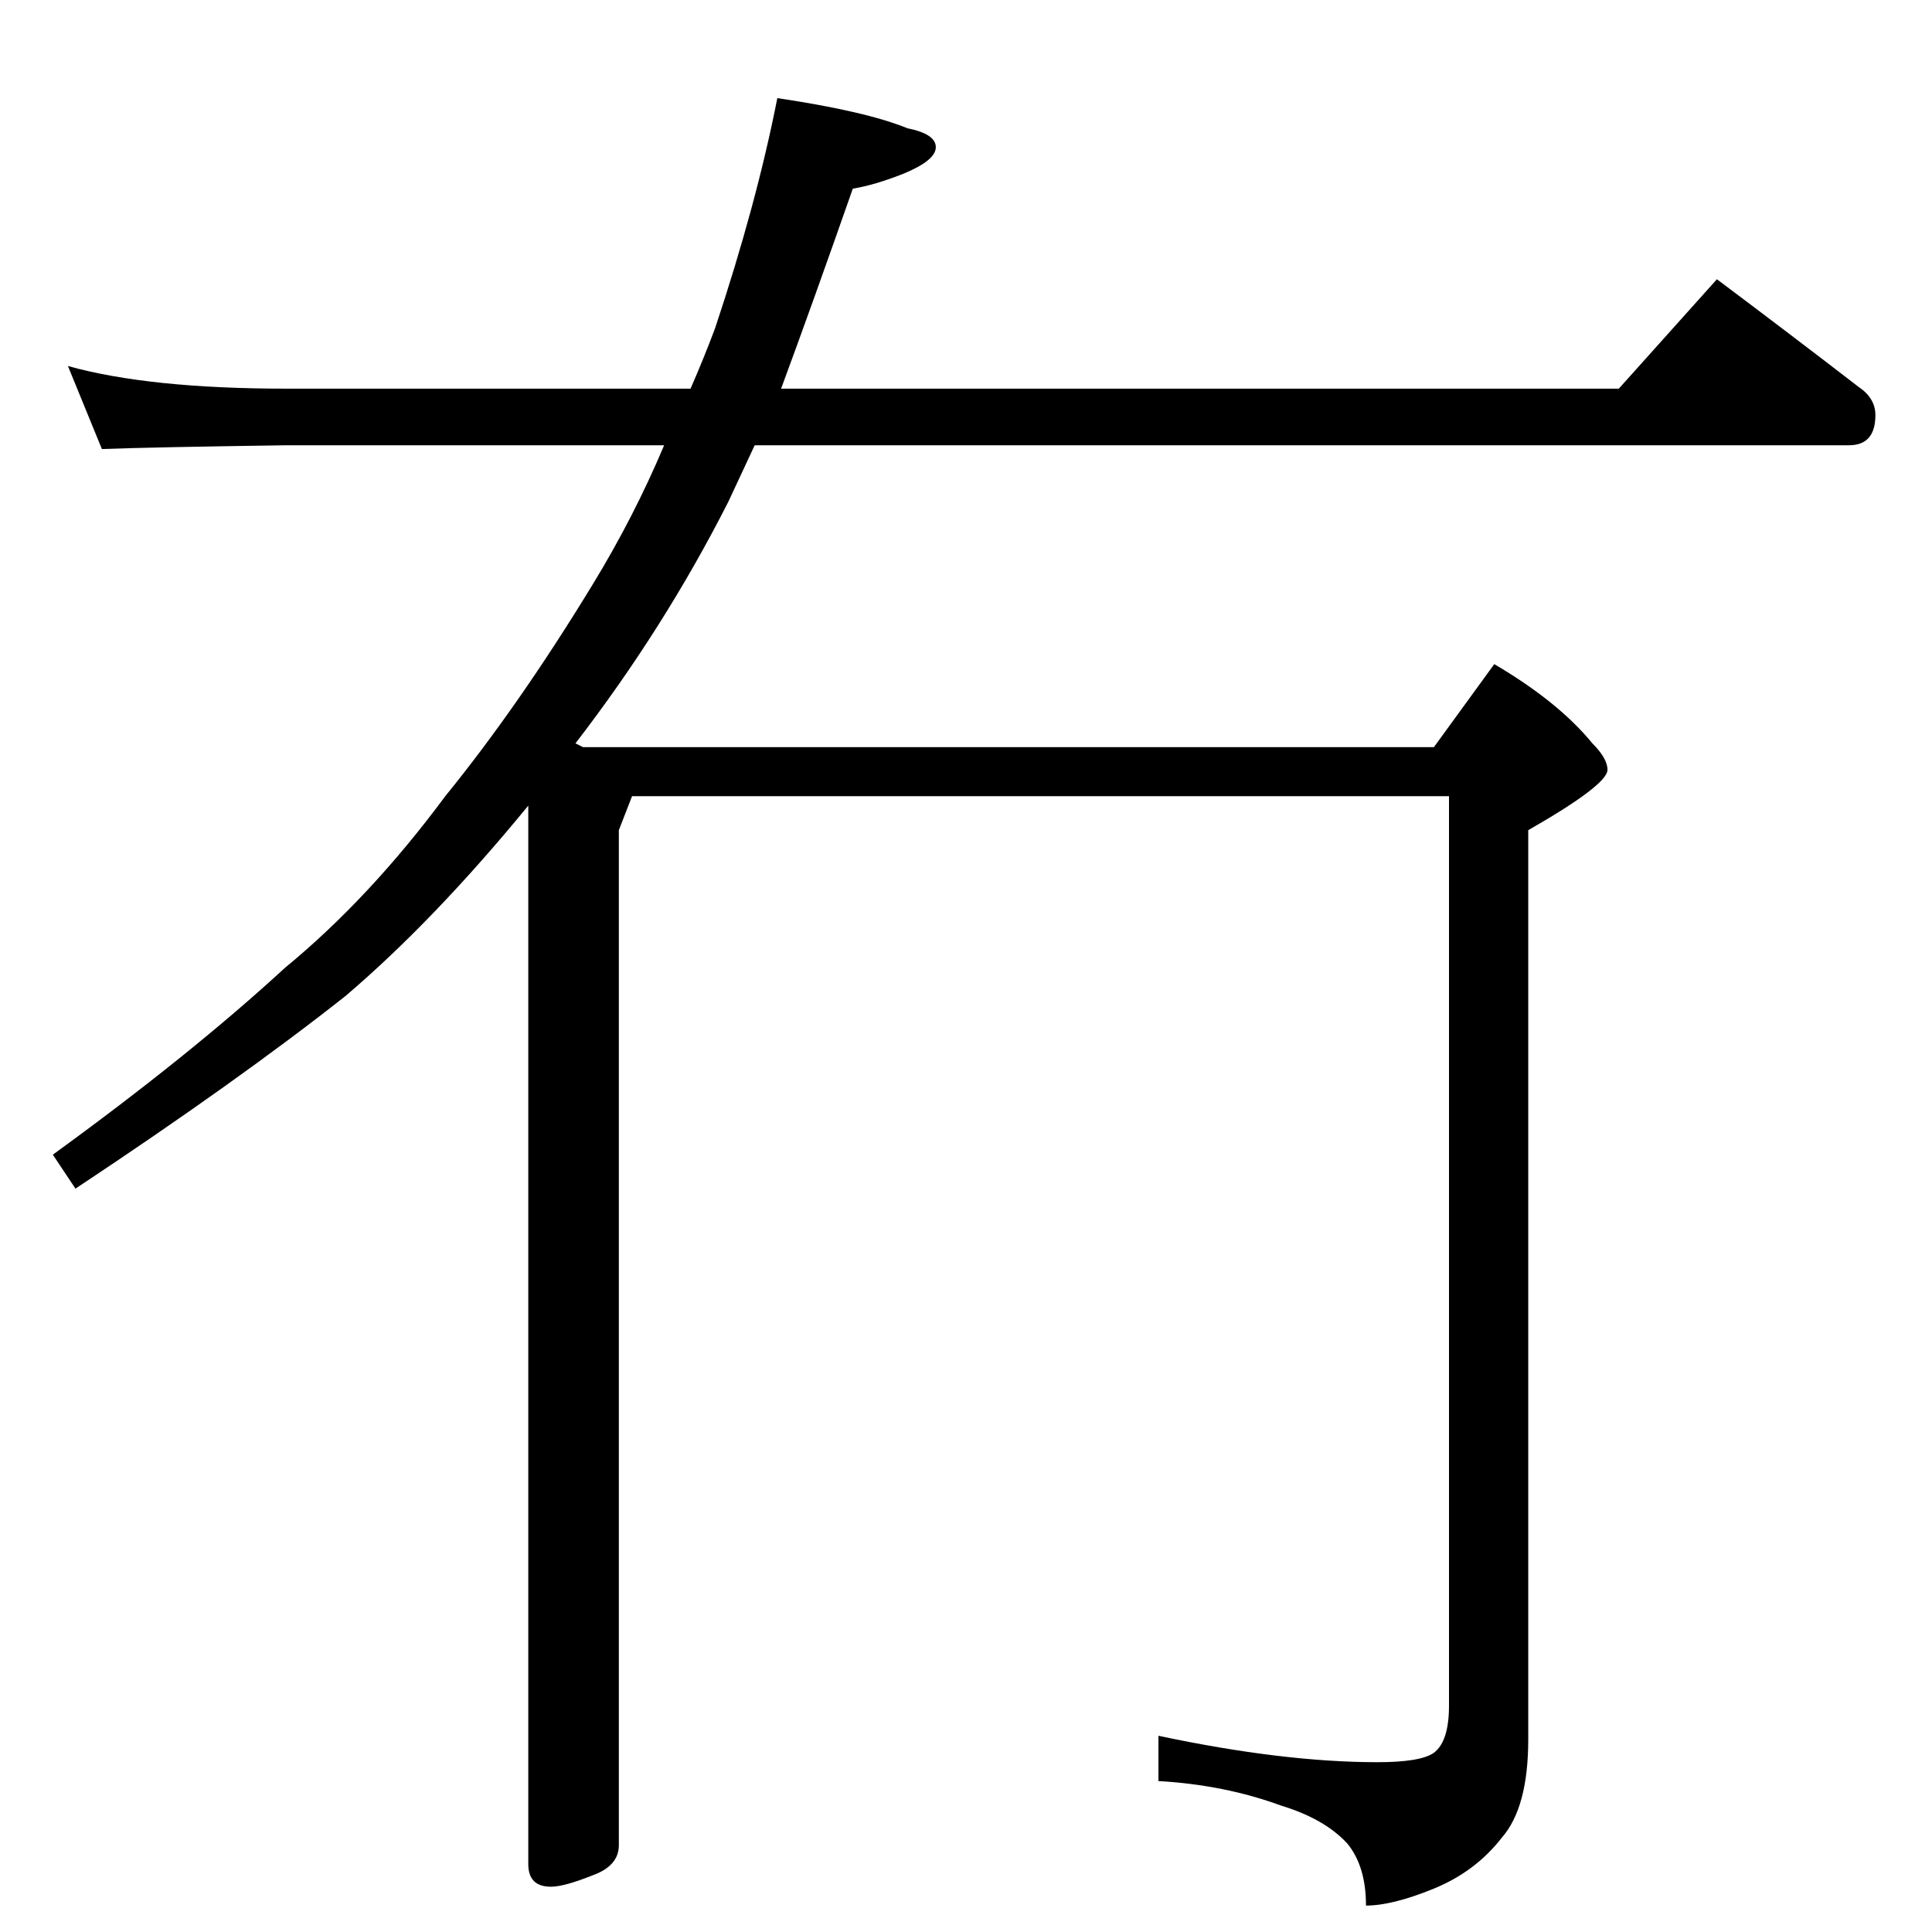 <?xml version="1.0" standalone="no"?>
<!DOCTYPE svg PUBLIC "-//W3C//DTD SVG 1.1//EN" "http://www.w3.org/Graphics/SVG/1.1/DTD/svg11.dtd" >
<svg xmlns="http://www.w3.org/2000/svg" xmlns:xlink="http://www.w3.org/1999/xlink" version="1.1" viewBox="0 -204 1024 1024">
  <g transform="matrix(1 0 0 -1 0 820)">
   <path fill="currentColor"
d="M36 830q43 -12 116 -12h214q7 16 13 32q22 66 33 122q47 -7 69 -16q15 -3 15 -10t-17 -14q-15 -6 -27 -8q-21 -60 -38 -106h444l52 58q40 -30 75 -57q9 -6 9 -15q0 -16 -14 -16h-580l-14 -30q-34 -67 -81 -128l4 -2h451l32 44q34 -20 52 -42q8 -8 8 -14q0 -8 -42 -32
v-482q0 -36 -14 -52q-14 -18 -36 -27t-36 -9q0 21 -10 33q-12 13 -35 20q-30 11 -65 13v24q66 -14 116 -14q23 0 30 5q8 6 8 25v482h-433l-7 -18v-538q0 -11 -14 -16q-15 -6 -22 -6q-12 0 -12 12v561q-50 -61 -97 -101q-57 -45 -143 -102l-12 18q73 53 123 99q45 37 85 91
q39 48 78 112q22 36 38 74h-200q-71 -1 -98 -2z" />
  </g>

</svg>
